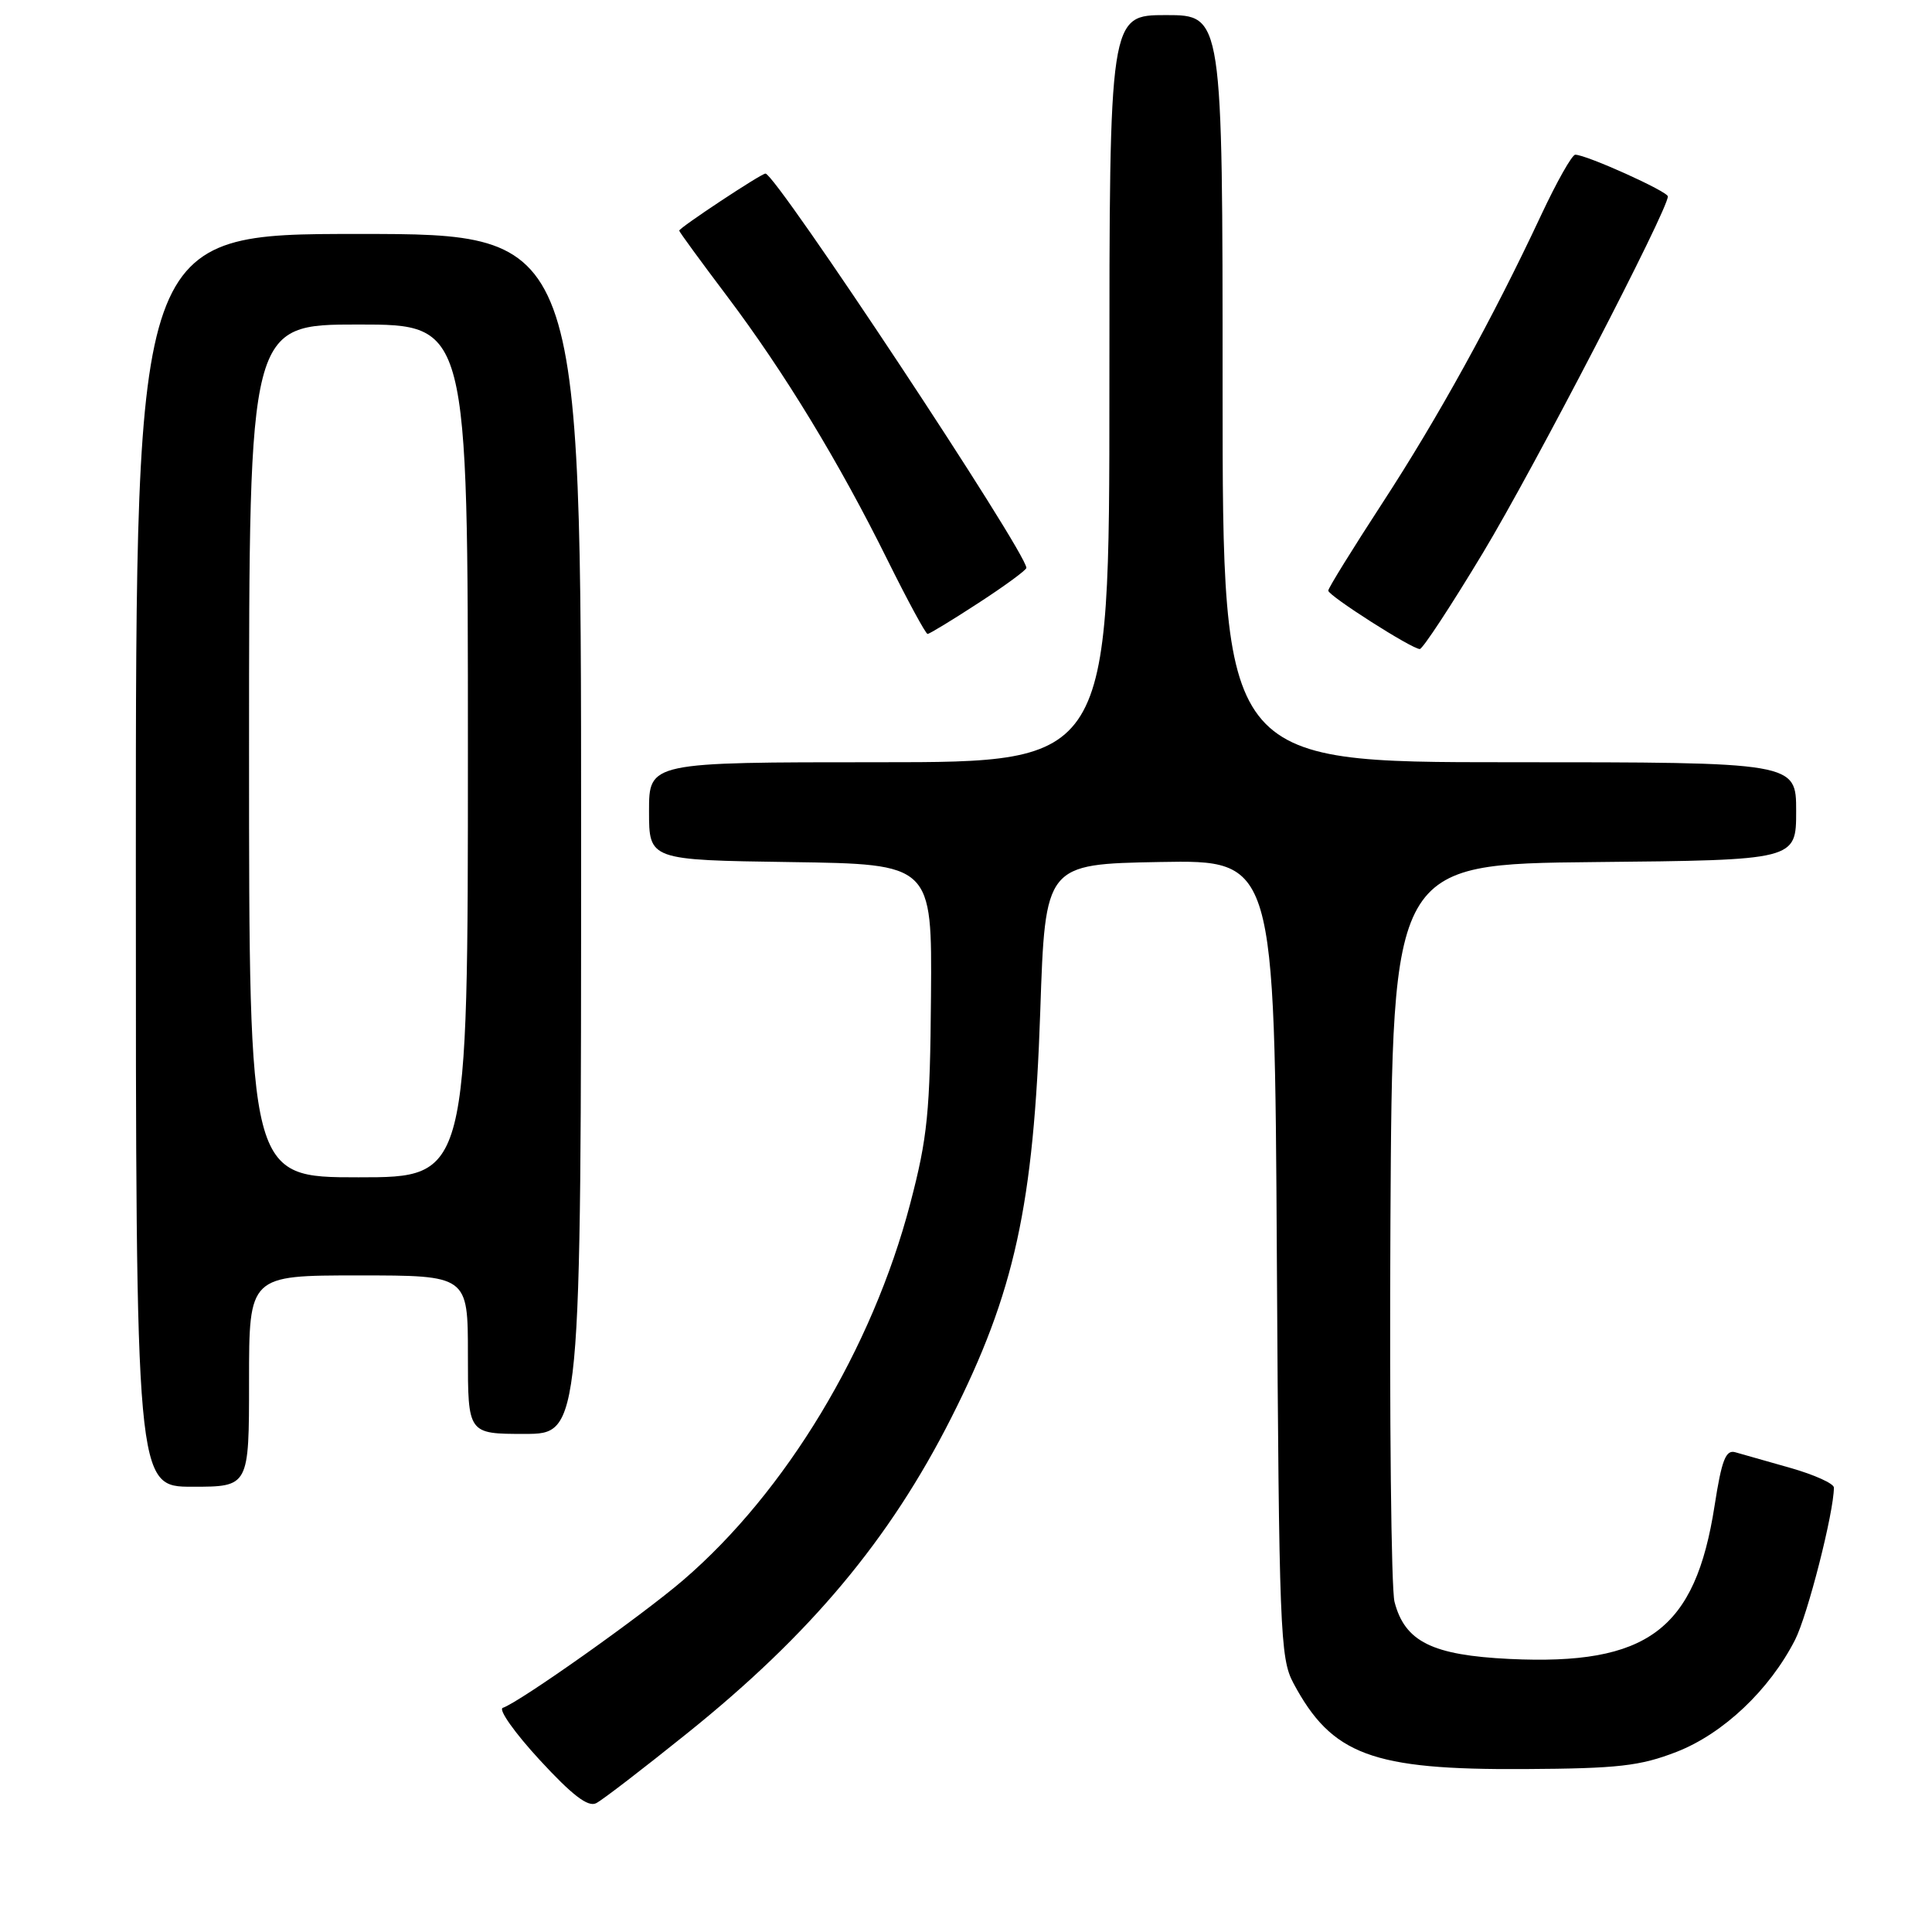 <?xml version="1.0" encoding="UTF-8" standalone="no"?>
<!DOCTYPE svg PUBLIC "-//W3C//DTD SVG 1.1//EN" "http://www.w3.org/Graphics/SVG/1.1/DTD/svg11.dtd" >
<svg xmlns="http://www.w3.org/2000/svg" xmlns:xlink="http://www.w3.org/1999/xlink" version="1.1" viewBox="0 0 256 256">
 <g >
 <path fill="currentColor"
d=" M 91.08 229.65 C 107.39 216.55 117.88 204.01 126.04 187.88 C 134.44 171.27 136.97 159.70 137.84 134.00 C 138.50 114.50 138.50 114.50 153.69 114.22 C 168.89 113.95 168.89 113.95 169.19 166.72 C 169.48 215.99 169.62 219.73 171.37 223.00 C 176.46 232.55 181.79 234.53 202.00 234.41 C 214.43 234.34 217.31 234.01 222.16 232.13 C 228.34 229.72 234.46 223.93 237.85 217.30 C 239.52 214.03 243.00 200.38 243.00 197.11 C 243.00 196.58 240.41 195.41 237.25 194.51 C 234.09 193.62 230.79 192.68 229.93 192.43 C 228.67 192.07 228.13 193.46 227.19 199.52 C 224.63 215.98 218.33 220.69 200.02 219.82 C 189.76 219.32 186.15 217.53 184.78 212.25 C 184.34 210.54 184.10 187.85 184.24 161.82 C 184.50 114.50 184.50 114.50 211.25 114.23 C 238.00 113.97 238.00 113.97 238.00 107.48 C 238.00 101.00 238.00 101.00 200.00 101.00 C 162.00 101.00 162.00 101.00 162.00 51.50 C 162.00 2.00 162.00 2.00 154.50 2.00 C 147.00 2.00 147.00 2.00 147.00 51.50 C 147.00 101.00 147.00 101.00 116.50 101.00 C 86.00 101.00 86.00 101.00 86.00 107.48 C 86.00 113.96 86.00 113.96 104.75 114.23 C 123.50 114.50 123.50 114.50 123.36 132.00 C 123.24 147.38 122.91 150.71 120.61 159.48 C 115.57 178.72 104.14 197.68 90.52 209.38 C 85.00 214.12 68.88 225.53 66.62 226.30 C 66.01 226.51 68.20 229.61 71.50 233.19 C 75.83 237.89 77.92 239.49 79.00 238.93 C 79.83 238.51 85.26 234.33 91.08 229.65 Z  M 33.00 183.00 C 33.00 169.00 33.00 169.00 47.50 169.00 C 62.00 169.00 62.00 169.00 62.00 179.50 C 62.00 190.00 62.00 190.00 69.50 190.00 C 77.00 190.00 77.00 190.00 77.00 110.50 C 77.00 31.00 77.00 31.00 47.50 31.00 C 18.00 31.00 18.00 31.00 18.00 114.00 C 18.00 197.00 18.00 197.00 25.50 197.00 C 33.00 197.00 33.00 197.00 33.00 183.00 Z  M 196.50 73.25 C 203.25 62.05 221.00 27.83 221.00 26.03 C 221.00 25.37 210.20 20.50 208.73 20.50 C 208.30 20.50 206.27 24.10 204.21 28.50 C 197.80 42.20 190.53 55.38 183.12 66.74 C 179.21 72.75 176.00 77.93 176.00 78.26 C 176.00 78.93 187.08 86.00 188.13 86.00 C 188.51 86.00 192.28 80.26 196.50 73.25 Z  M 129.68 79.88 C 133.16 77.62 136.00 75.53 136.00 75.25 C 136.00 73.18 102.80 23.00 101.43 23.00 C 100.85 23.00 90.00 30.18 90.00 30.56 C 90.00 30.72 92.83 34.59 96.29 39.18 C 103.92 49.30 111.18 61.23 117.62 74.25 C 120.28 79.61 122.66 84.00 122.91 84.00 C 123.16 84.00 126.20 82.15 129.68 79.88 Z  M 33.00 99.50 C 33.00 43.00 33.00 43.00 47.50 43.00 C 62.00 43.00 62.00 43.00 62.00 99.50 C 62.00 156.00 62.00 156.00 47.50 156.00 C 33.00 156.00 33.00 156.00 33.00 99.50 Z "/>
</g>
</svg>